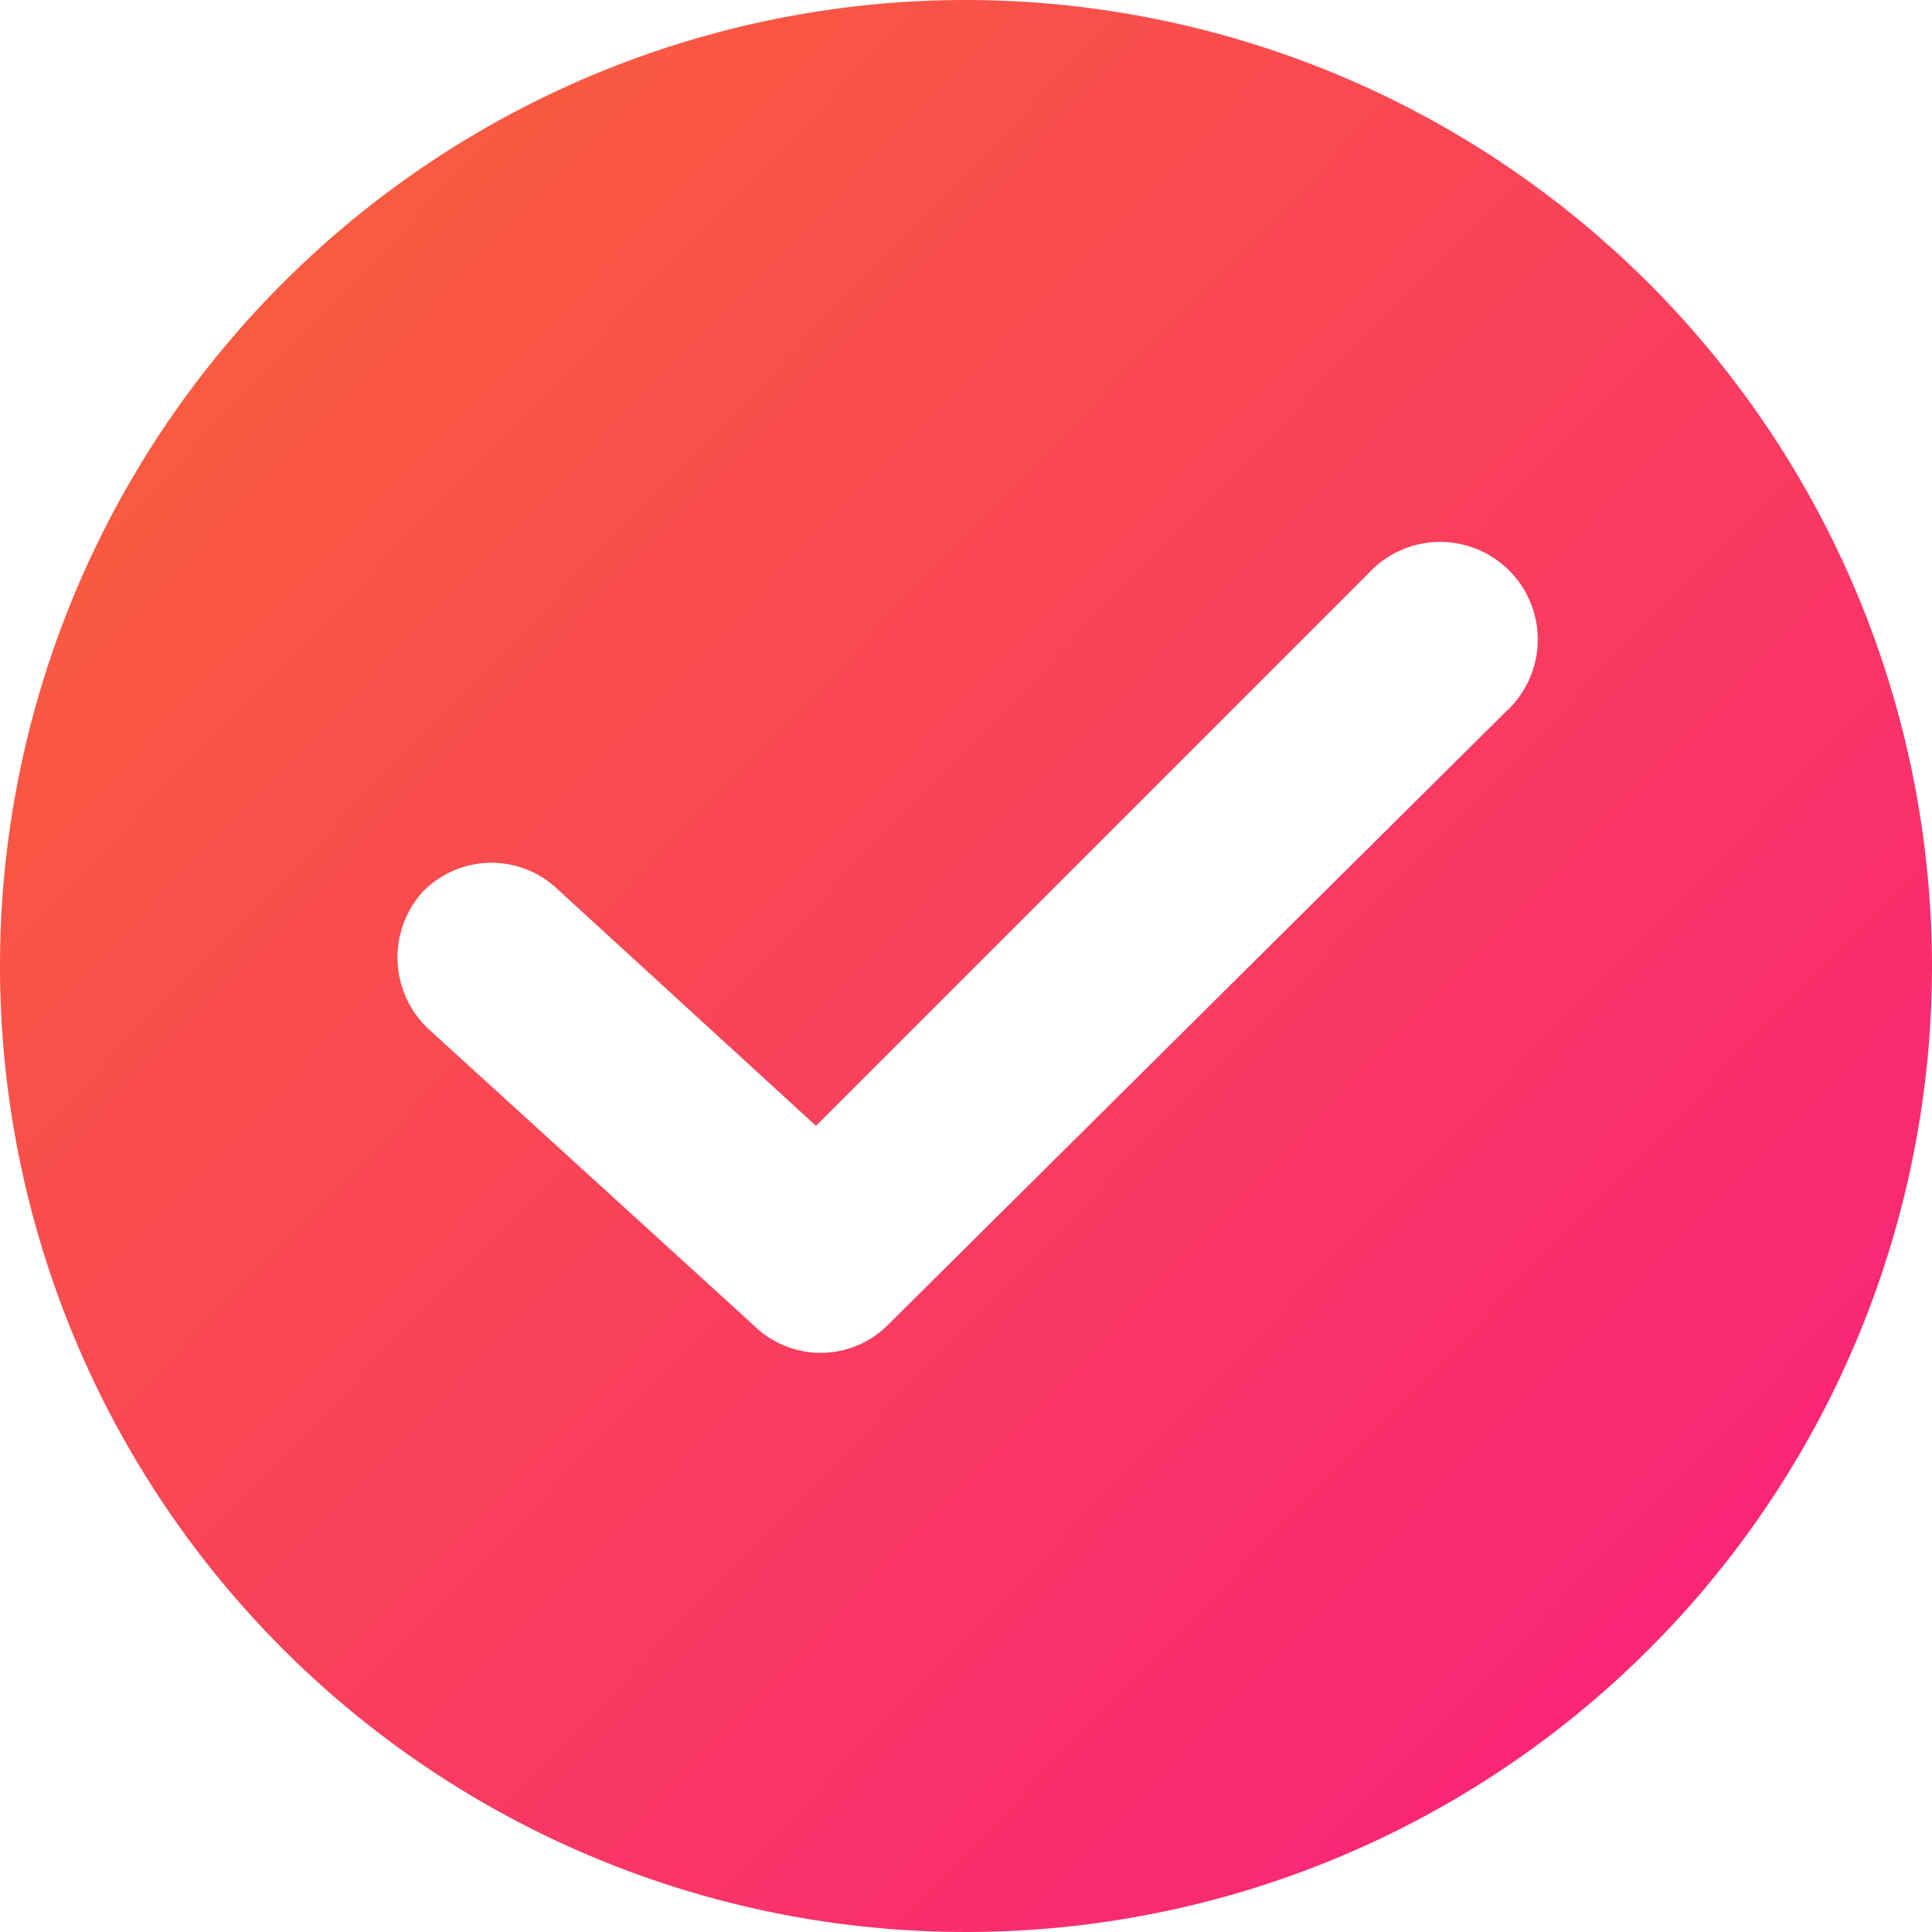 <svg id="checked" xmlns="http://www.w3.org/2000/svg" xmlns:xlink="http://www.w3.org/1999/xlink" width="17.322" height="17.322" viewBox="0 0 17.322 17.322">
  <defs>
    <linearGradient id="linear-gradient" x1="0.106" y1="0.135" x2="0.914" y2="0.916" gradientUnits="objectBoundingBox">
      <stop offset="0" stop-color="#f95d3d"/>
      <stop offset="1" stop-color="#f9217b"/>
    </linearGradient>
  </defs>
  <g id="Group_12318" data-name="Group 12318">
    <path id="Path_16045" data-name="Path 16045" d="M8.661,0a8.661,8.661,0,1,0,8.661,8.661A8.671,8.671,0,0,0,8.661,0ZM13.5,6.382,7.966,11.874a.852.852,0,0,1-1.194.022l-2.93-2.67A.88.88,0,0,1,3.777,8.01a.859.859,0,0,1,1.216-.043l2.323,2.127,4.949-4.949A.875.875,0,1,1,13.5,6.382Z" fill="url(#linear-gradient)"/>
  </g>
</svg>
